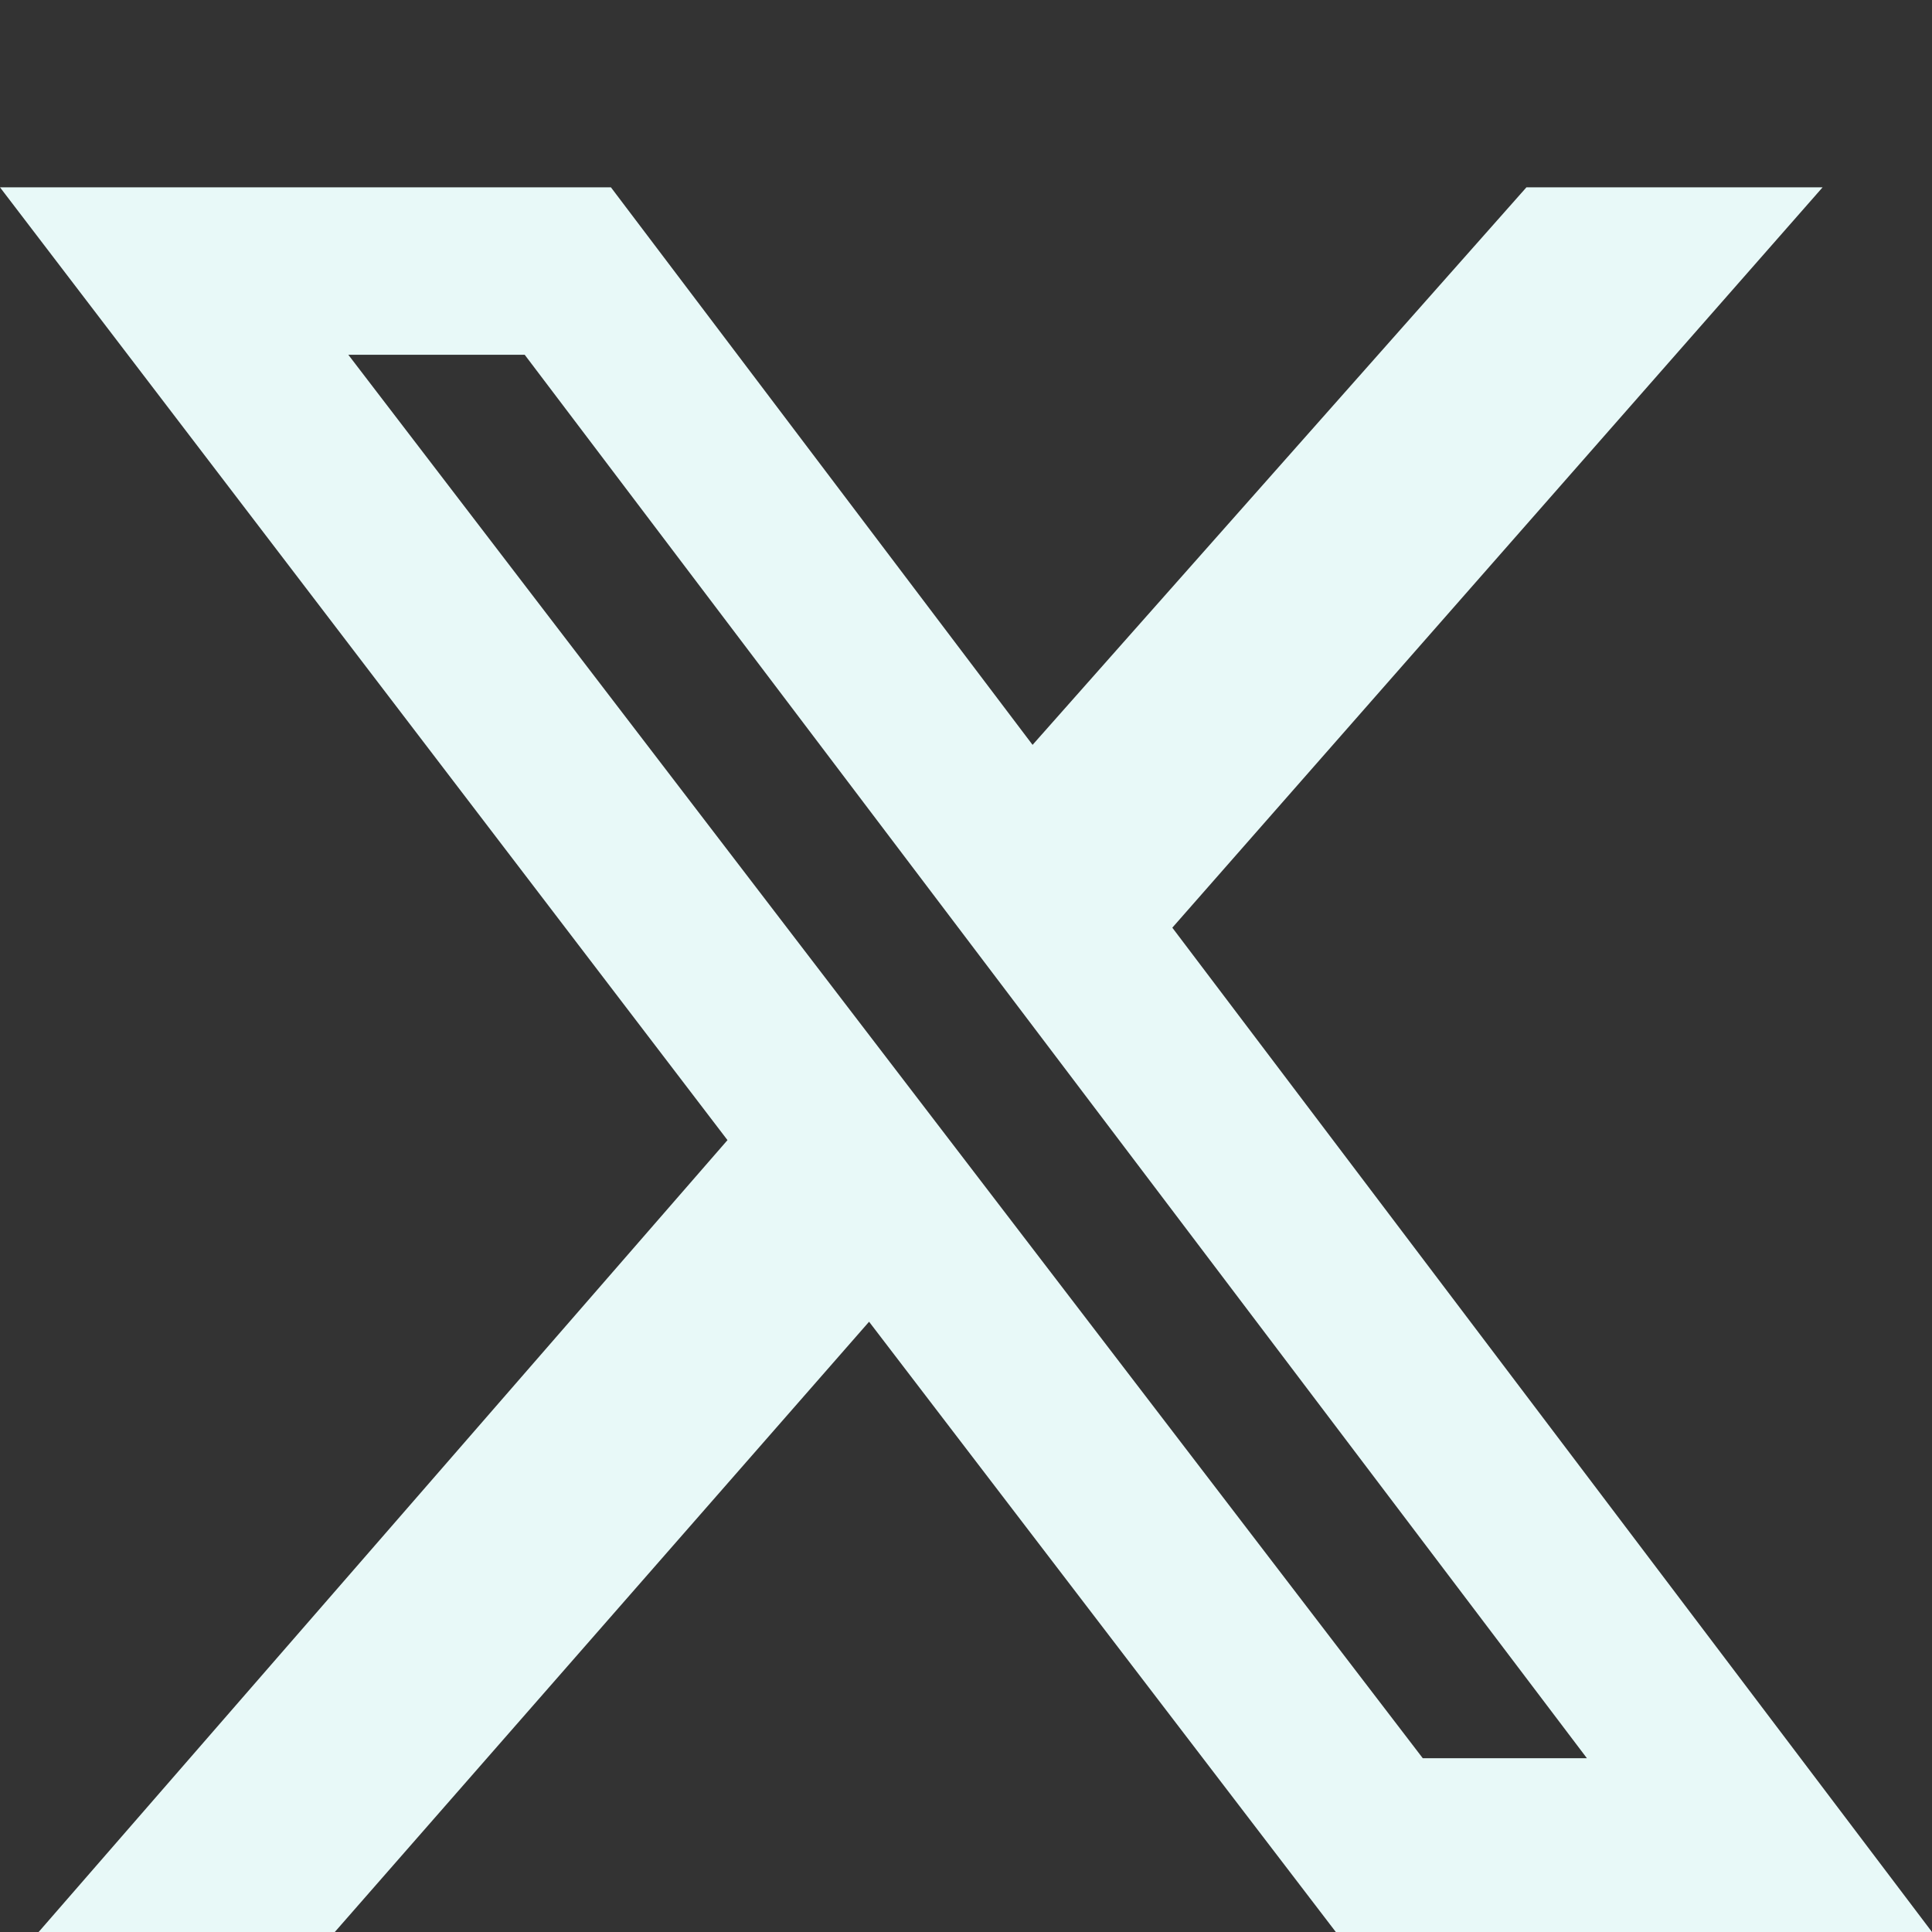 <?xml version="1.0" encoding="UTF-8" standalone="no"?>
<svg
   width="24"
   height="24"
   version="1.1"
   id="svg1"
   sodipodi:docname="X_logo.svg"
   inkscape:export-filename="X_logo.svg"
   inkscape:export-xdpi="96"
   inkscape:export-ydpi="96"
   inkscape:version="1.3.2 (091e20e, 2023-11-25, custom)"
   xmlns:inkscape="http://www.inkscape.org/namespaces/inkscape"
   xmlns:sodipodi="http://sodipodi.sourceforge.net/DTD/sodipodi-0.dtd"
   xmlns="http://www.w3.org/2000/svg"
   xmlns:svg="http://www.w3.org/2000/svg">
  <rect width="100%" height="100%" fill="#333333" stroke="none"/>
  <sodipodi:namedview
     id="namedview1"
     pagecolor="#ffffff"
     bordercolor="#000000"
     borderopacity="0.25"
     inkscape:showpageshadow="2"
     inkscape:pageopacity="0.0"
     inkscape:pagecheckerboard="0"
     inkscape:deskcolor="#d1d1d1"
     inkscape:zoom="25.403659"
     inkscape:cx="7.617013"
     inkscape:cy="5.4126061"
     inkscape:window-width="2560"
     inkscape:window-height="1494"
     inkscape:window-x="-11"
     inkscape:window-y="-11"
     inkscape:window-maximized="1"
     inkscape:current-layer="svg1" />
  <defs
     id="defs1" />
  <path
     d="m 18.962,2.327 h 3.679 L 14.563,11.524 24,24 H 16.594 L 10.796,16.419 4.159,24 H 0.48 L 9.037,14.163 0,2.327 h 7.589 l 5.238,6.926 z M 17.674,21.841 h 2.039 L 6.518,4.407 H 4.327 Z"
     id="path1"
     style="stroke-width:0.08;fill:#e8f9f8;fill-opacity:1" />
</svg>
